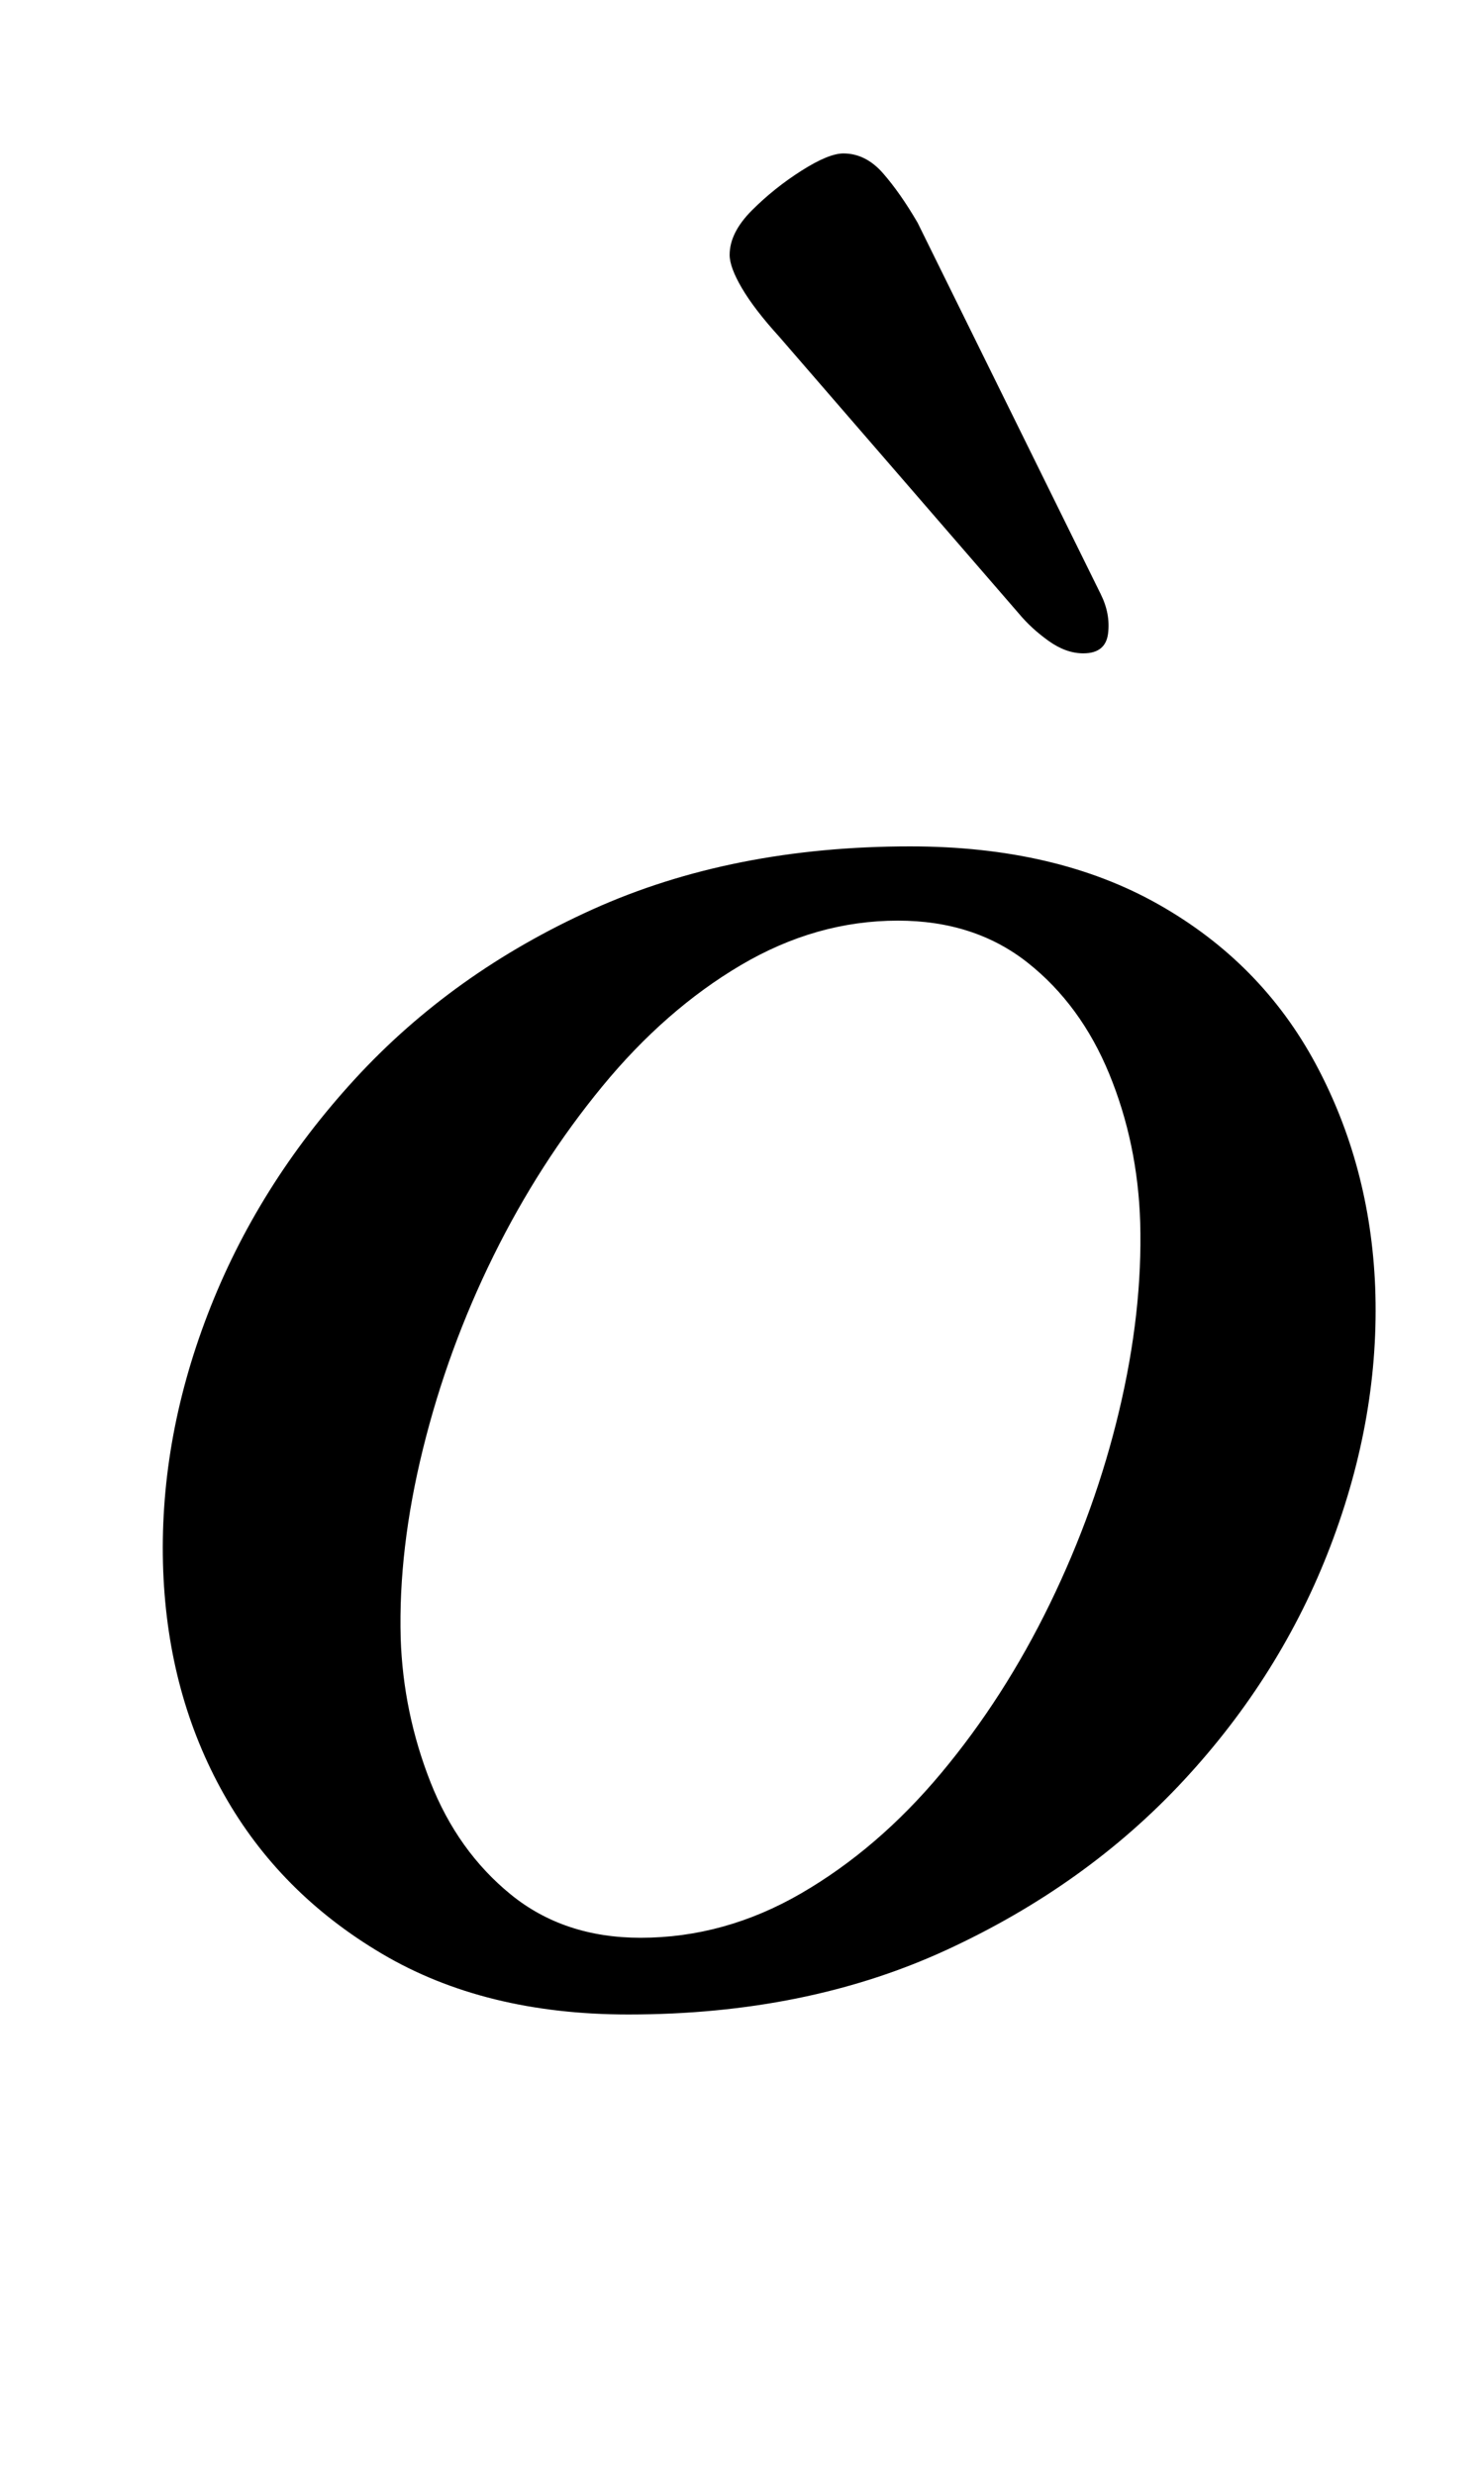 <?xml version="1.0" standalone="no"?>
<!DOCTYPE svg PUBLIC "-//W3C//DTD SVG 1.1//EN" "http://www.w3.org/Graphics/SVG/1.1/DTD/svg11.dtd" >
<svg xmlns="http://www.w3.org/2000/svg" xmlns:xlink="http://www.w3.org/1999/xlink" version="1.1" viewBox="-10 0 600 1000">
  <g transform="matrix(1 0 0 -1 0 800)">
   <path fill="currentColor"
d="M244 -14q-58 0 -99.5 24.5t-64 64.5t-24.5 90q-2 52 18 104t59.5 95t96 68.5t128.5 25.5q59 0 100.5 -23.5t63.5 -64.5t24 -90q2 -52 -18 -104.5t-59.5 -95t-96 -68.5t-128.5 -26zM249 17q34 0 65 18t56.5 48.5t44 68.5t28 78t8.5 76q-1 32 -12.5 60t-33 45t-52.5 17
q-33 0 -63.5 -18t-56 -49t-44 -68.5t-28.5 -78t-9 -76.5q1 -30 12 -58t32.5 -45.5t52.5 -17.5zM428 536q9 0 10 8t-3 16l-74 150q-7 12 -14 20t-16 8q-6 0 -17 -7t-20 -16t-9 -18q0 -5 5 -13.5t15 -19.5l97 -112q5 -6 12 -11t14 -5z" />
  </g>

</svg>
